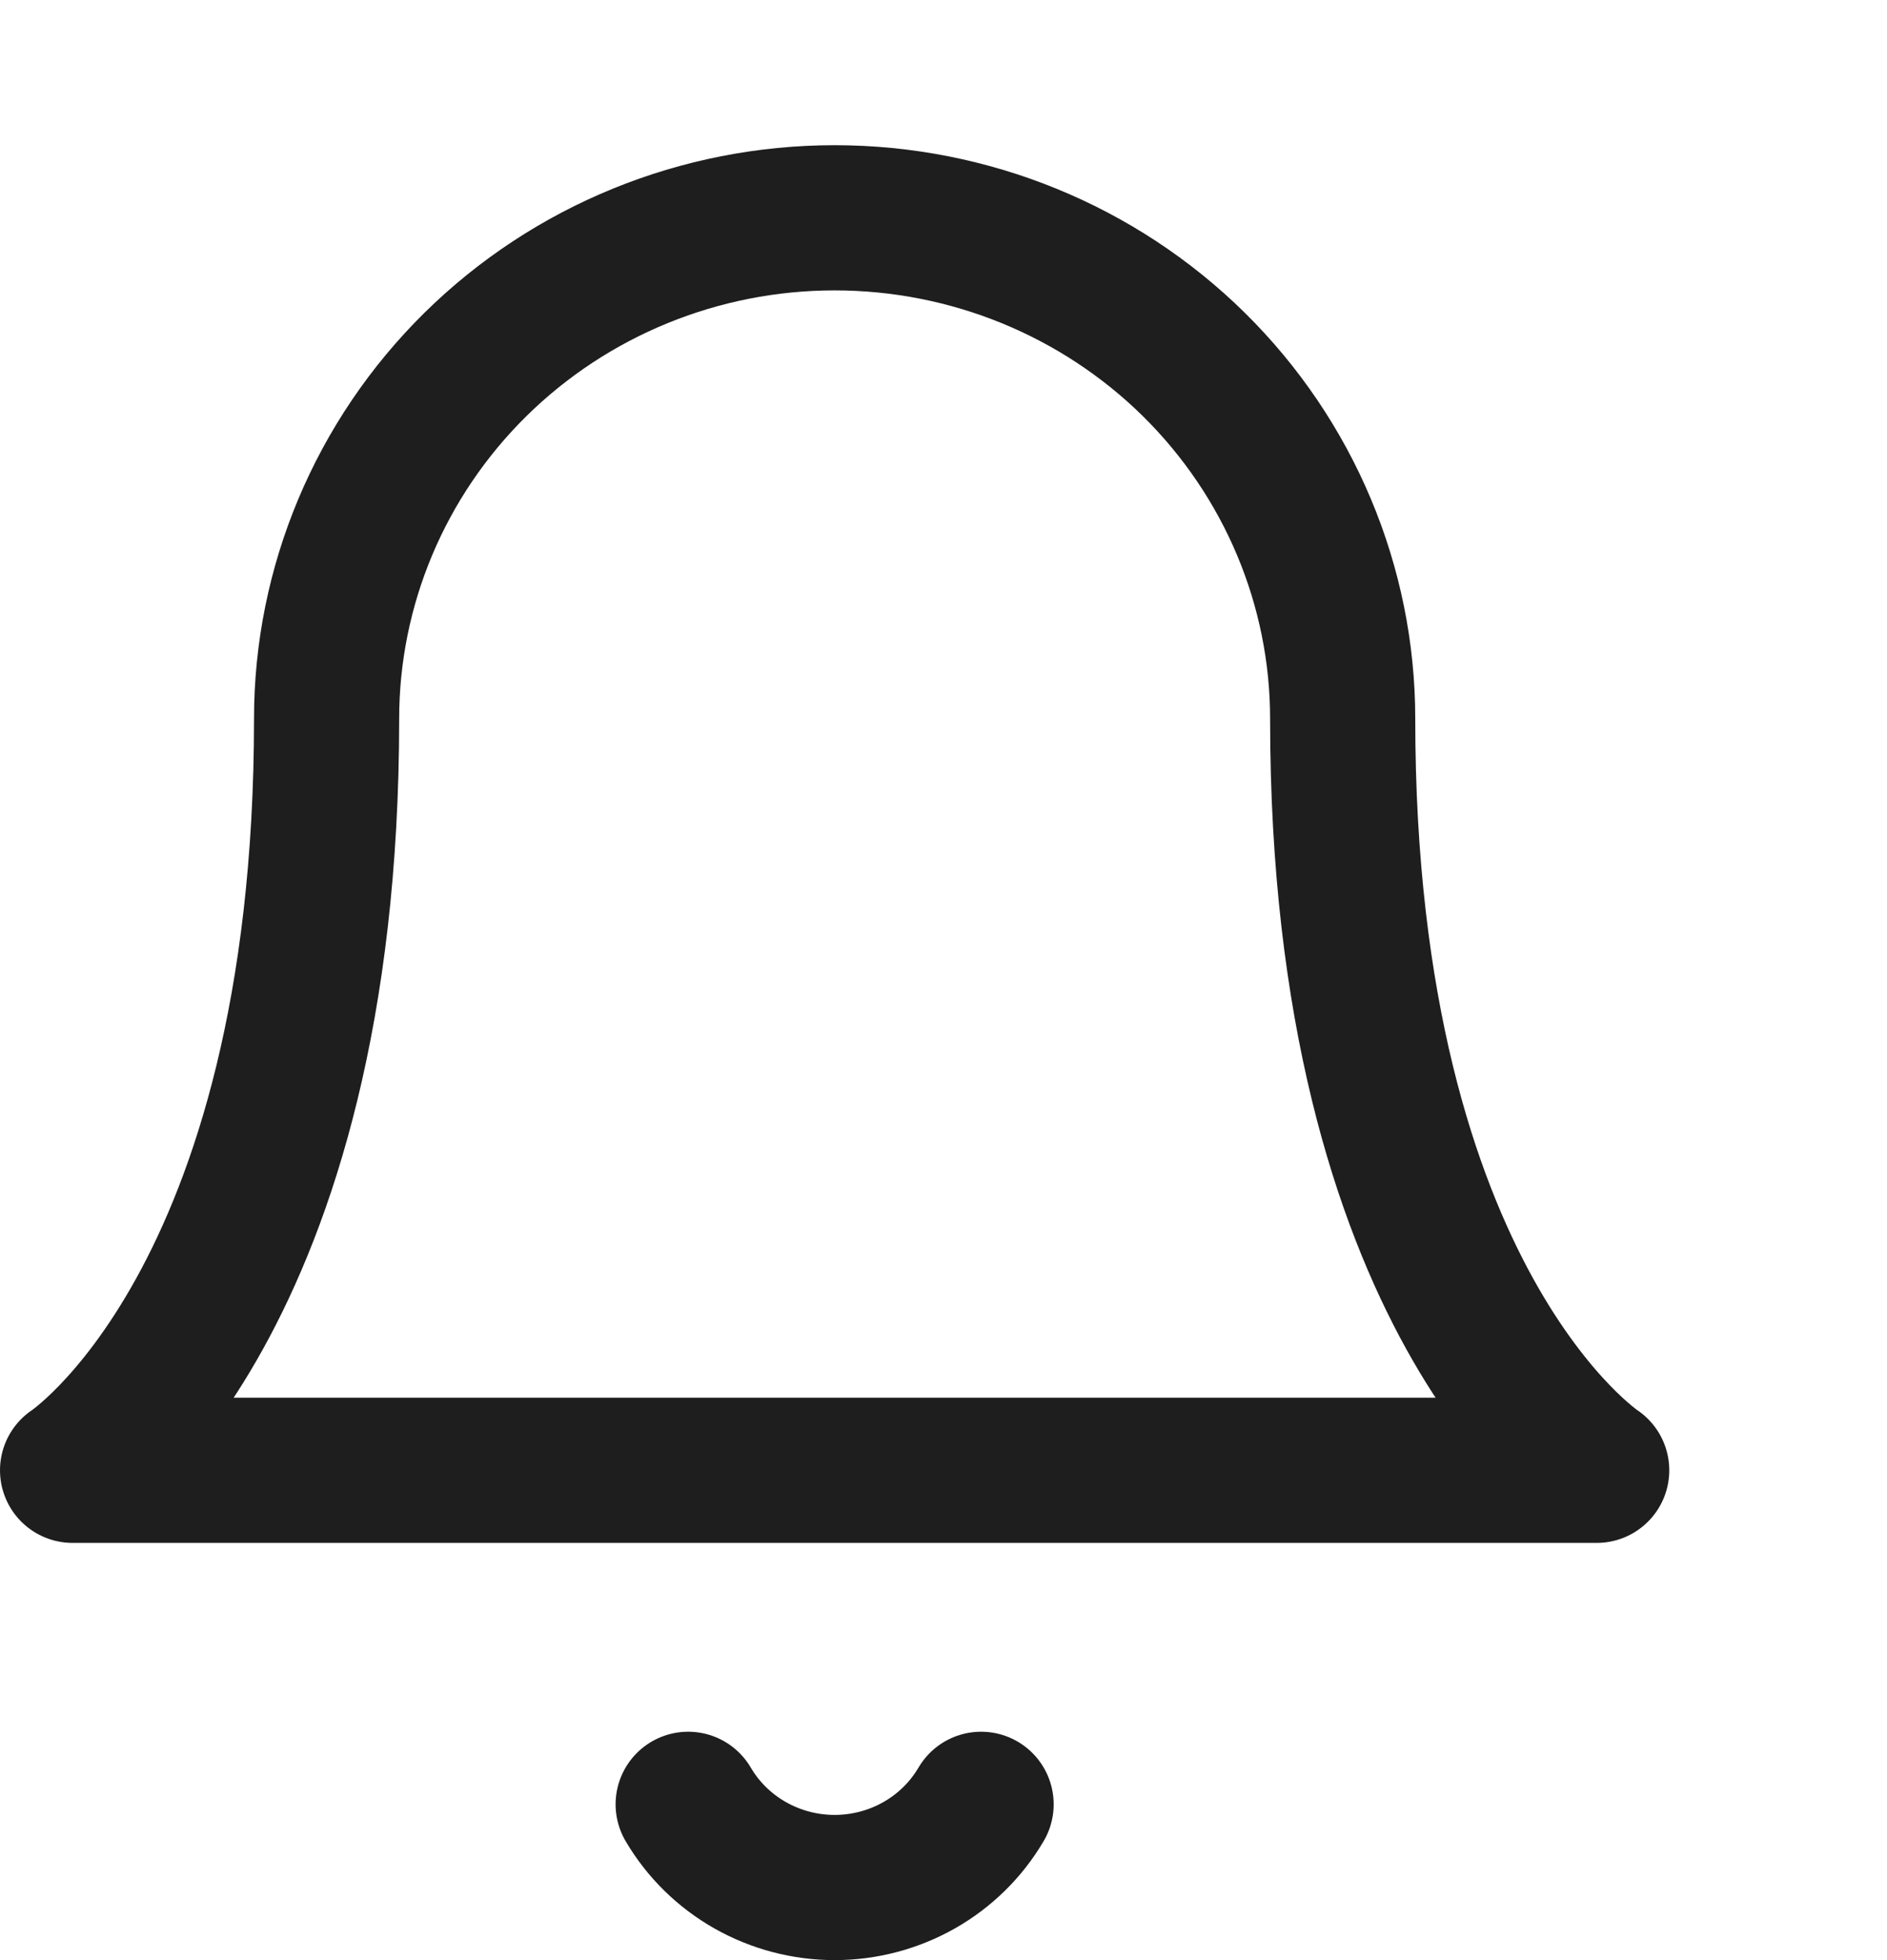 <svg width="26" height="27" viewBox="0 0 26 27" fill="none" xmlns="http://www.w3.org/2000/svg">
<path d="M13.518 24.854C13.313 25.203 13.019 25.492 12.665 25.693C12.31 25.894 11.909 26 11.5 26C11.091 26 10.69 25.894 10.335 25.693C9.981 25.492 9.687 25.203 9.482 24.854M18.5 9.901C18.5 8.071 17.762 6.316 16.45 5.021C15.137 3.727 13.357 3 11.5 3C9.643 3 7.863 3.727 6.55 5.021C5.237 6.316 4.5 8.071 4.5 9.901C4.5 17.953 1 20.253 1 20.253H22C22 20.253 18.5 17.953 18.5 9.901Z" stroke="#1E1E1E" stroke-width="2" stroke-linecap="round" stroke-linejoin="round"/>
</svg>
